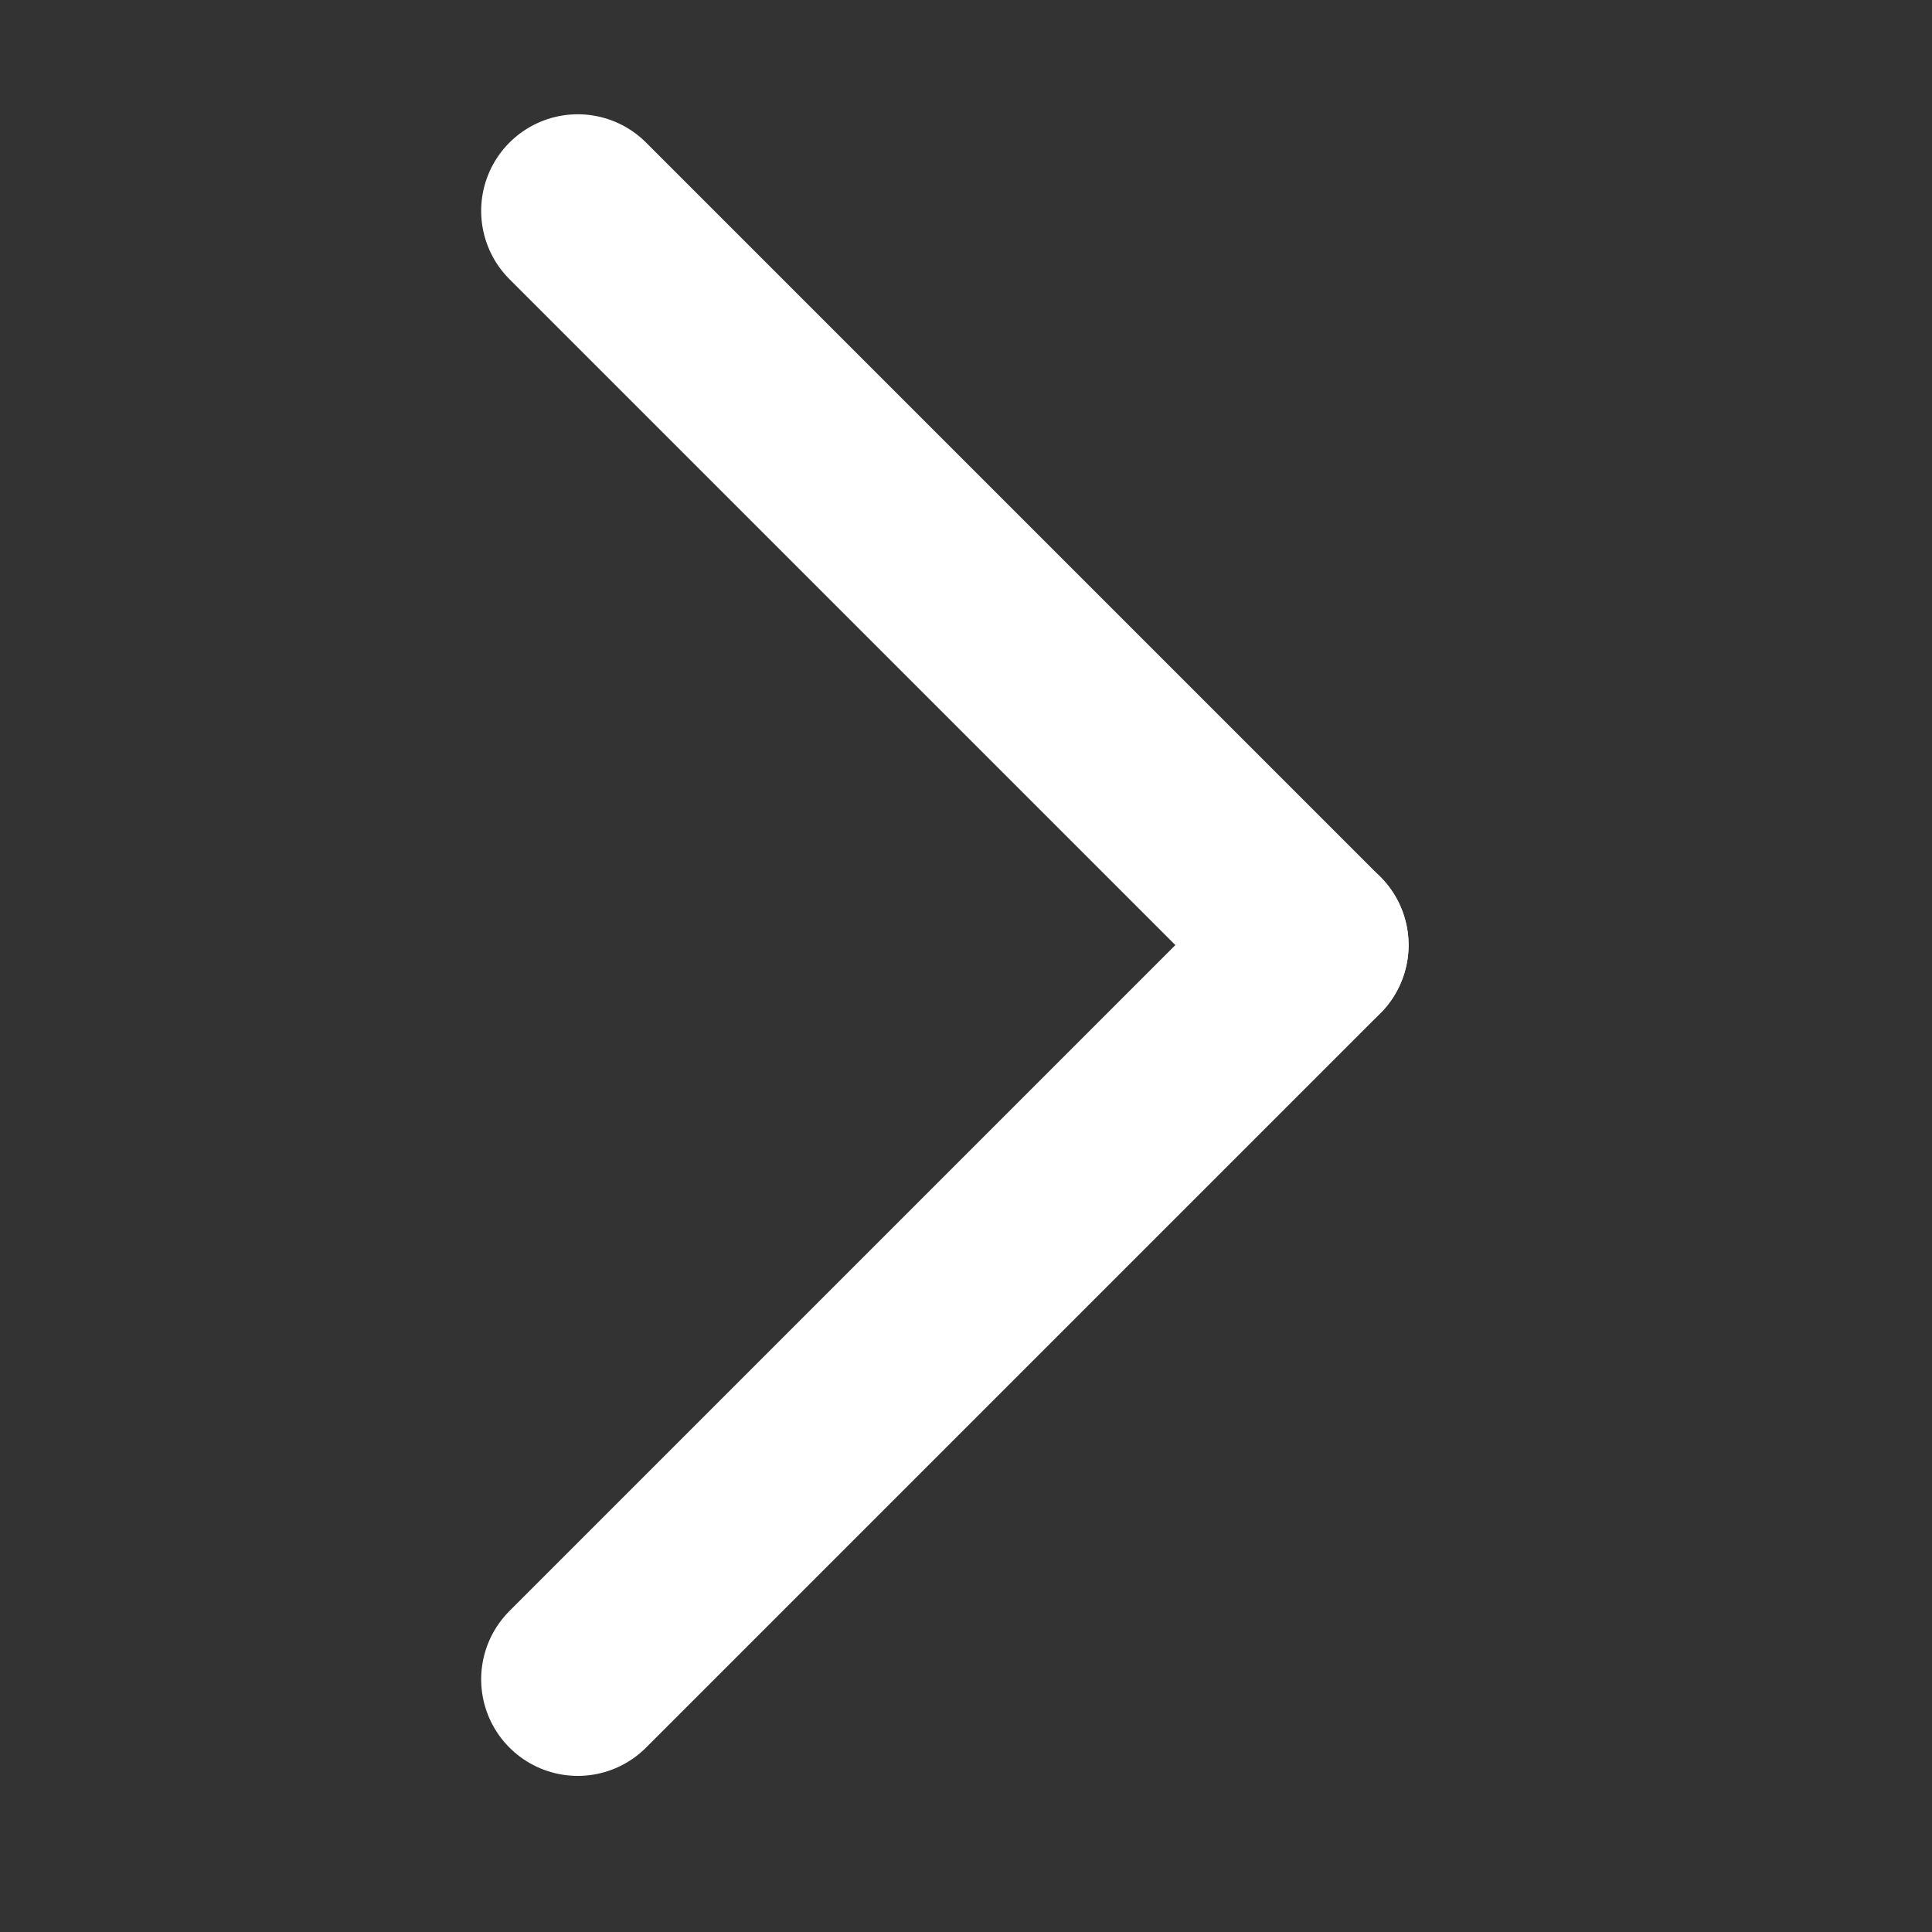 <svg xmlns="http://www.w3.org/2000/svg" xmlns:xlink="http://www.w3.org/1999/xlink" width="20" height="20" viewBox="0 0 20 20"><rect x="0" y="0" width="20" height="20" fill="#333333" stroke="none"/><defs><style>.a{fill:#fff;stroke:#2c2c2c;}.b{clip-path:url(#a);}.c{fill:none;stroke:#fff;stroke-linecap:round;stroke-width:2px;}</style><clipPath id="a"><rect class="a" width="20" height="20" transform="translate(-0.074 0.318)"/></clipPath></defs><g class="b" transform="translate(-0.318 19.926) rotate(-90)"><g transform="translate(2.542 6.299)"><line class="c" x2="7.601" y2="7.601"/><path class="c" d="M7.6,0,0,7.6" transform="translate(7.601)"/></g></g></svg>